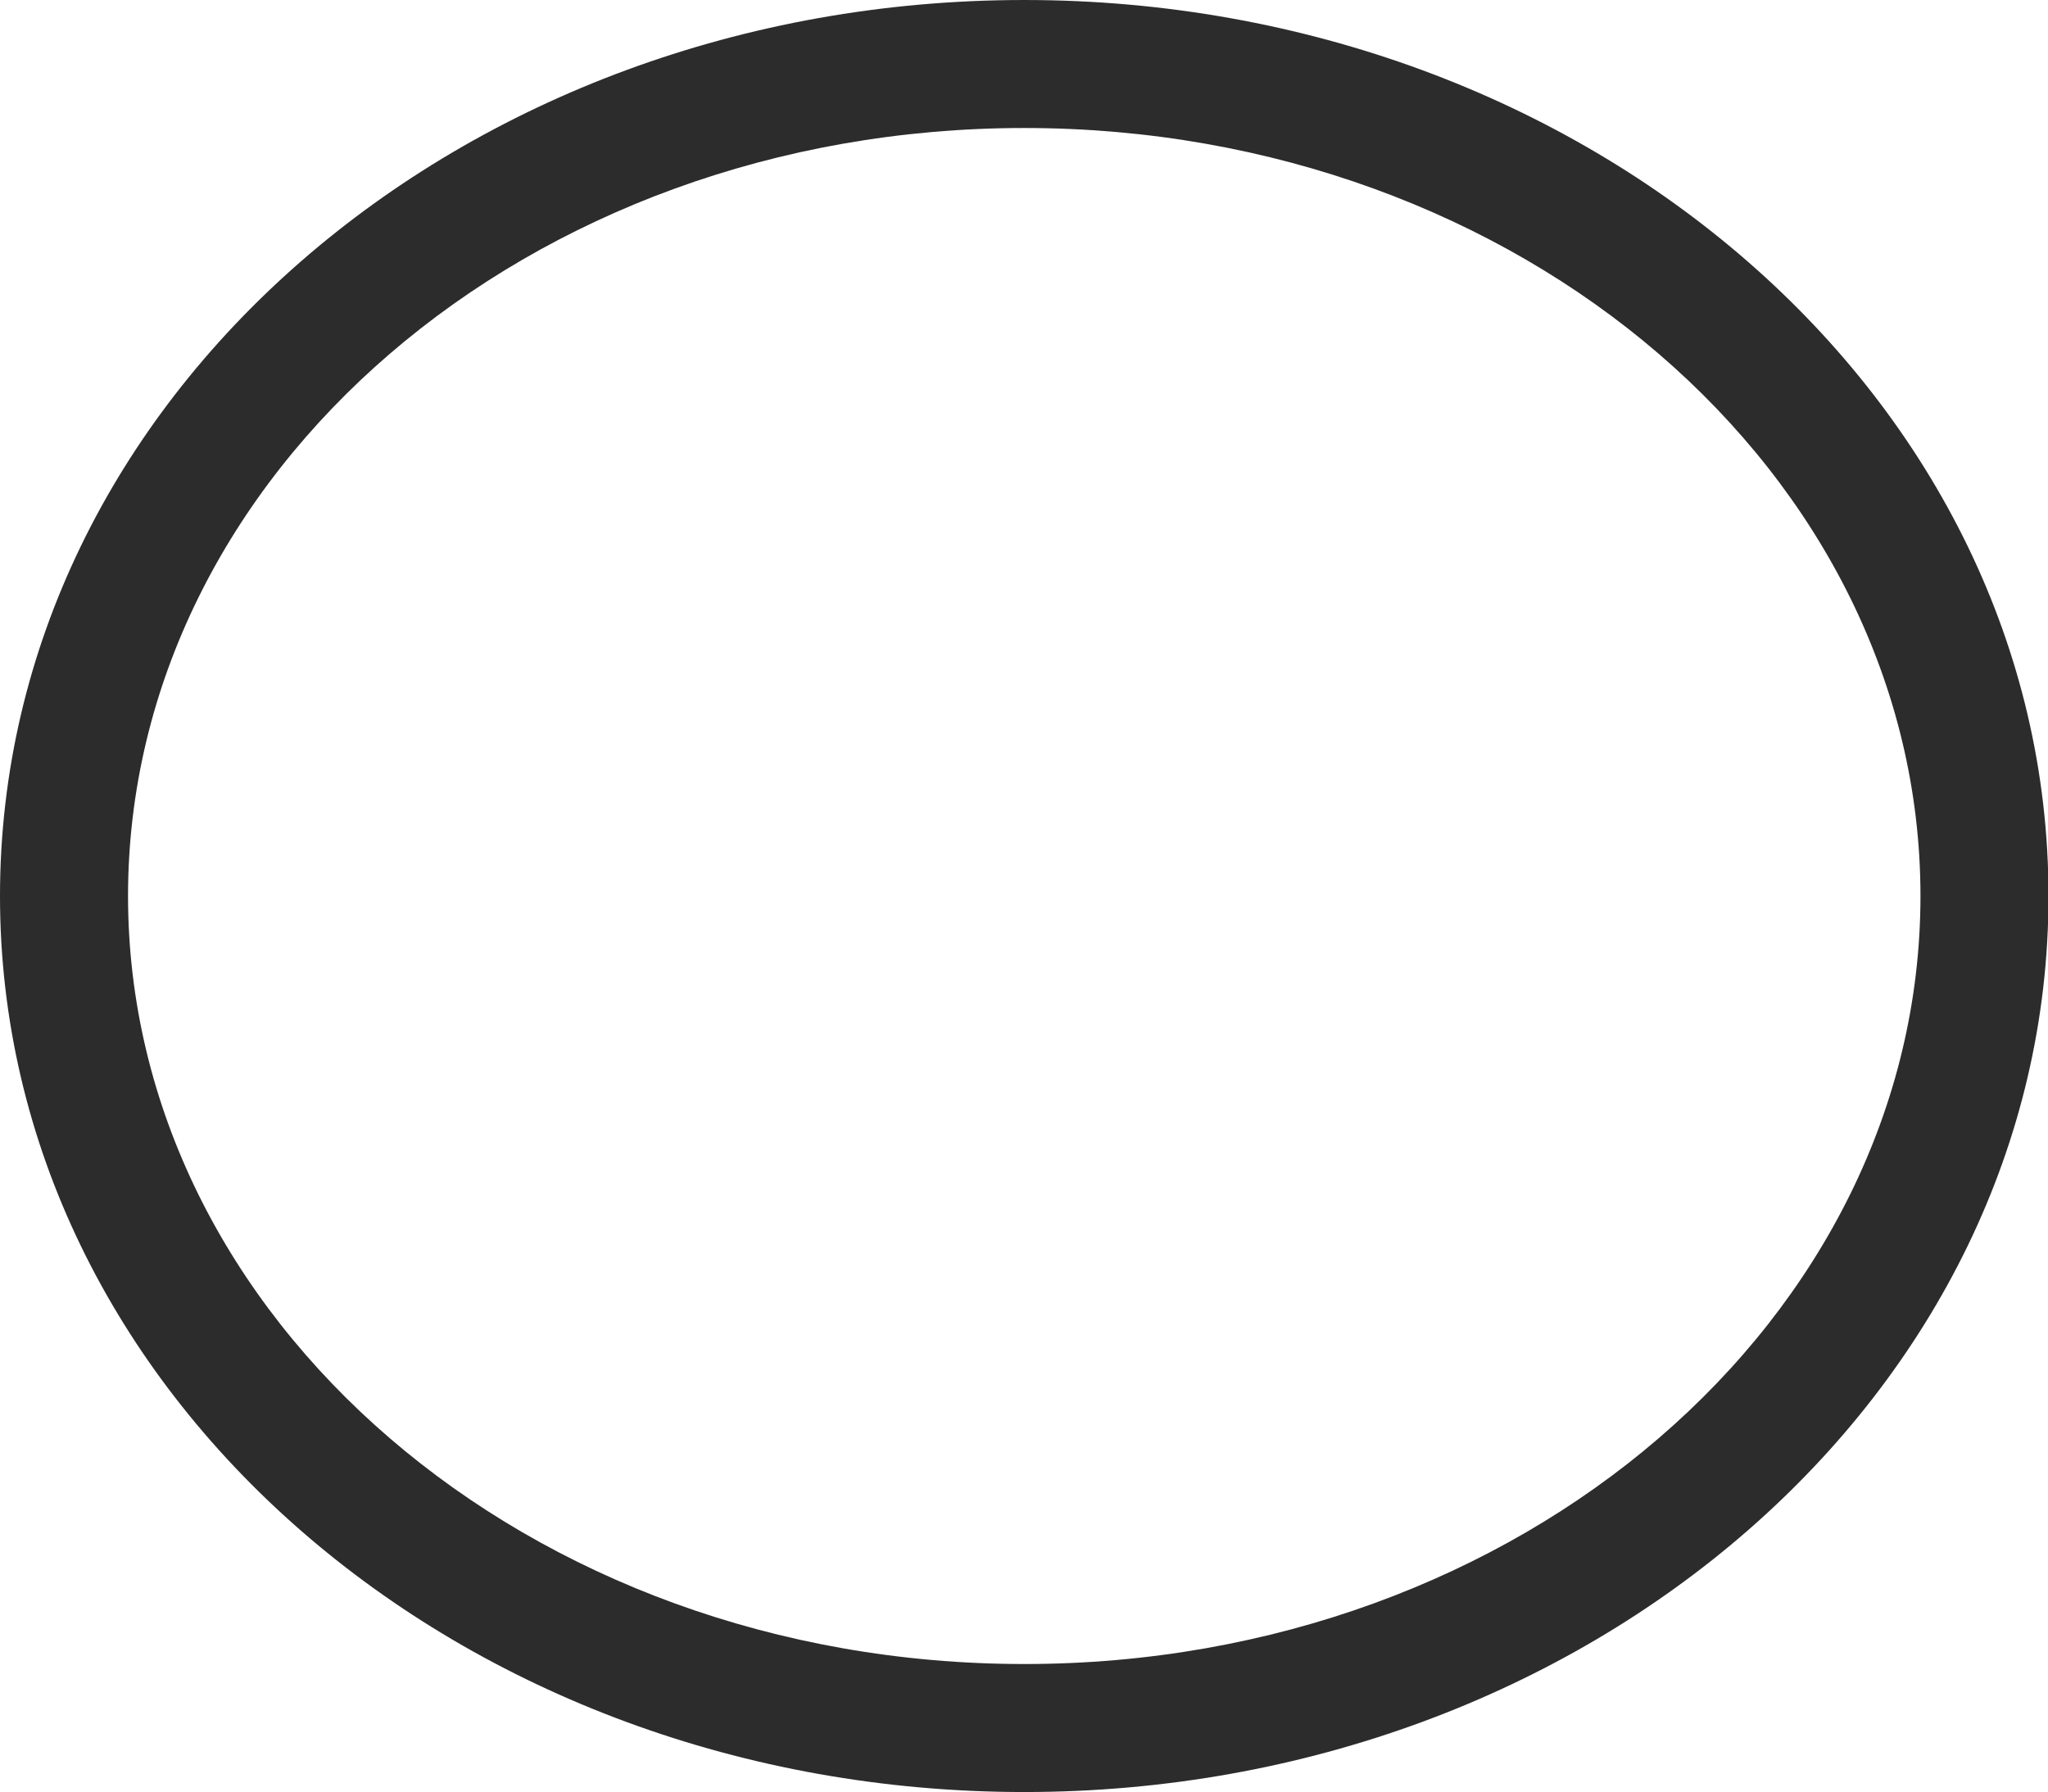<?xml version="1.0" standalone="no"?><!DOCTYPE svg PUBLIC "-//W3C//DTD SVG 1.1//EN" "http://www.w3.org/Graphics/SVG/1.1/DTD/svg11.dtd"><svg t="1690654234536" class="icon" viewBox="0 0 1170 1024" version="1.1" xmlns="http://www.w3.org/2000/svg" p-id="22063" width="291.357" height="255" xmlns:xlink="http://www.w3.org/1999/xlink"><path d="M585.143 1024c322.121 0 585.143-227.986 585.143-512s-263.022-512-585.143-512-585.143 227.986-585.143 512 263.022 512 585.143 512z m0-73.143c-283.794 0-512-197.705-512-438.857s228.206-438.857 512-438.857 512 197.705 512 438.857-228.206 438.857-512 438.857z" fill="#2c2c2c" p-id="22064"></path></svg>